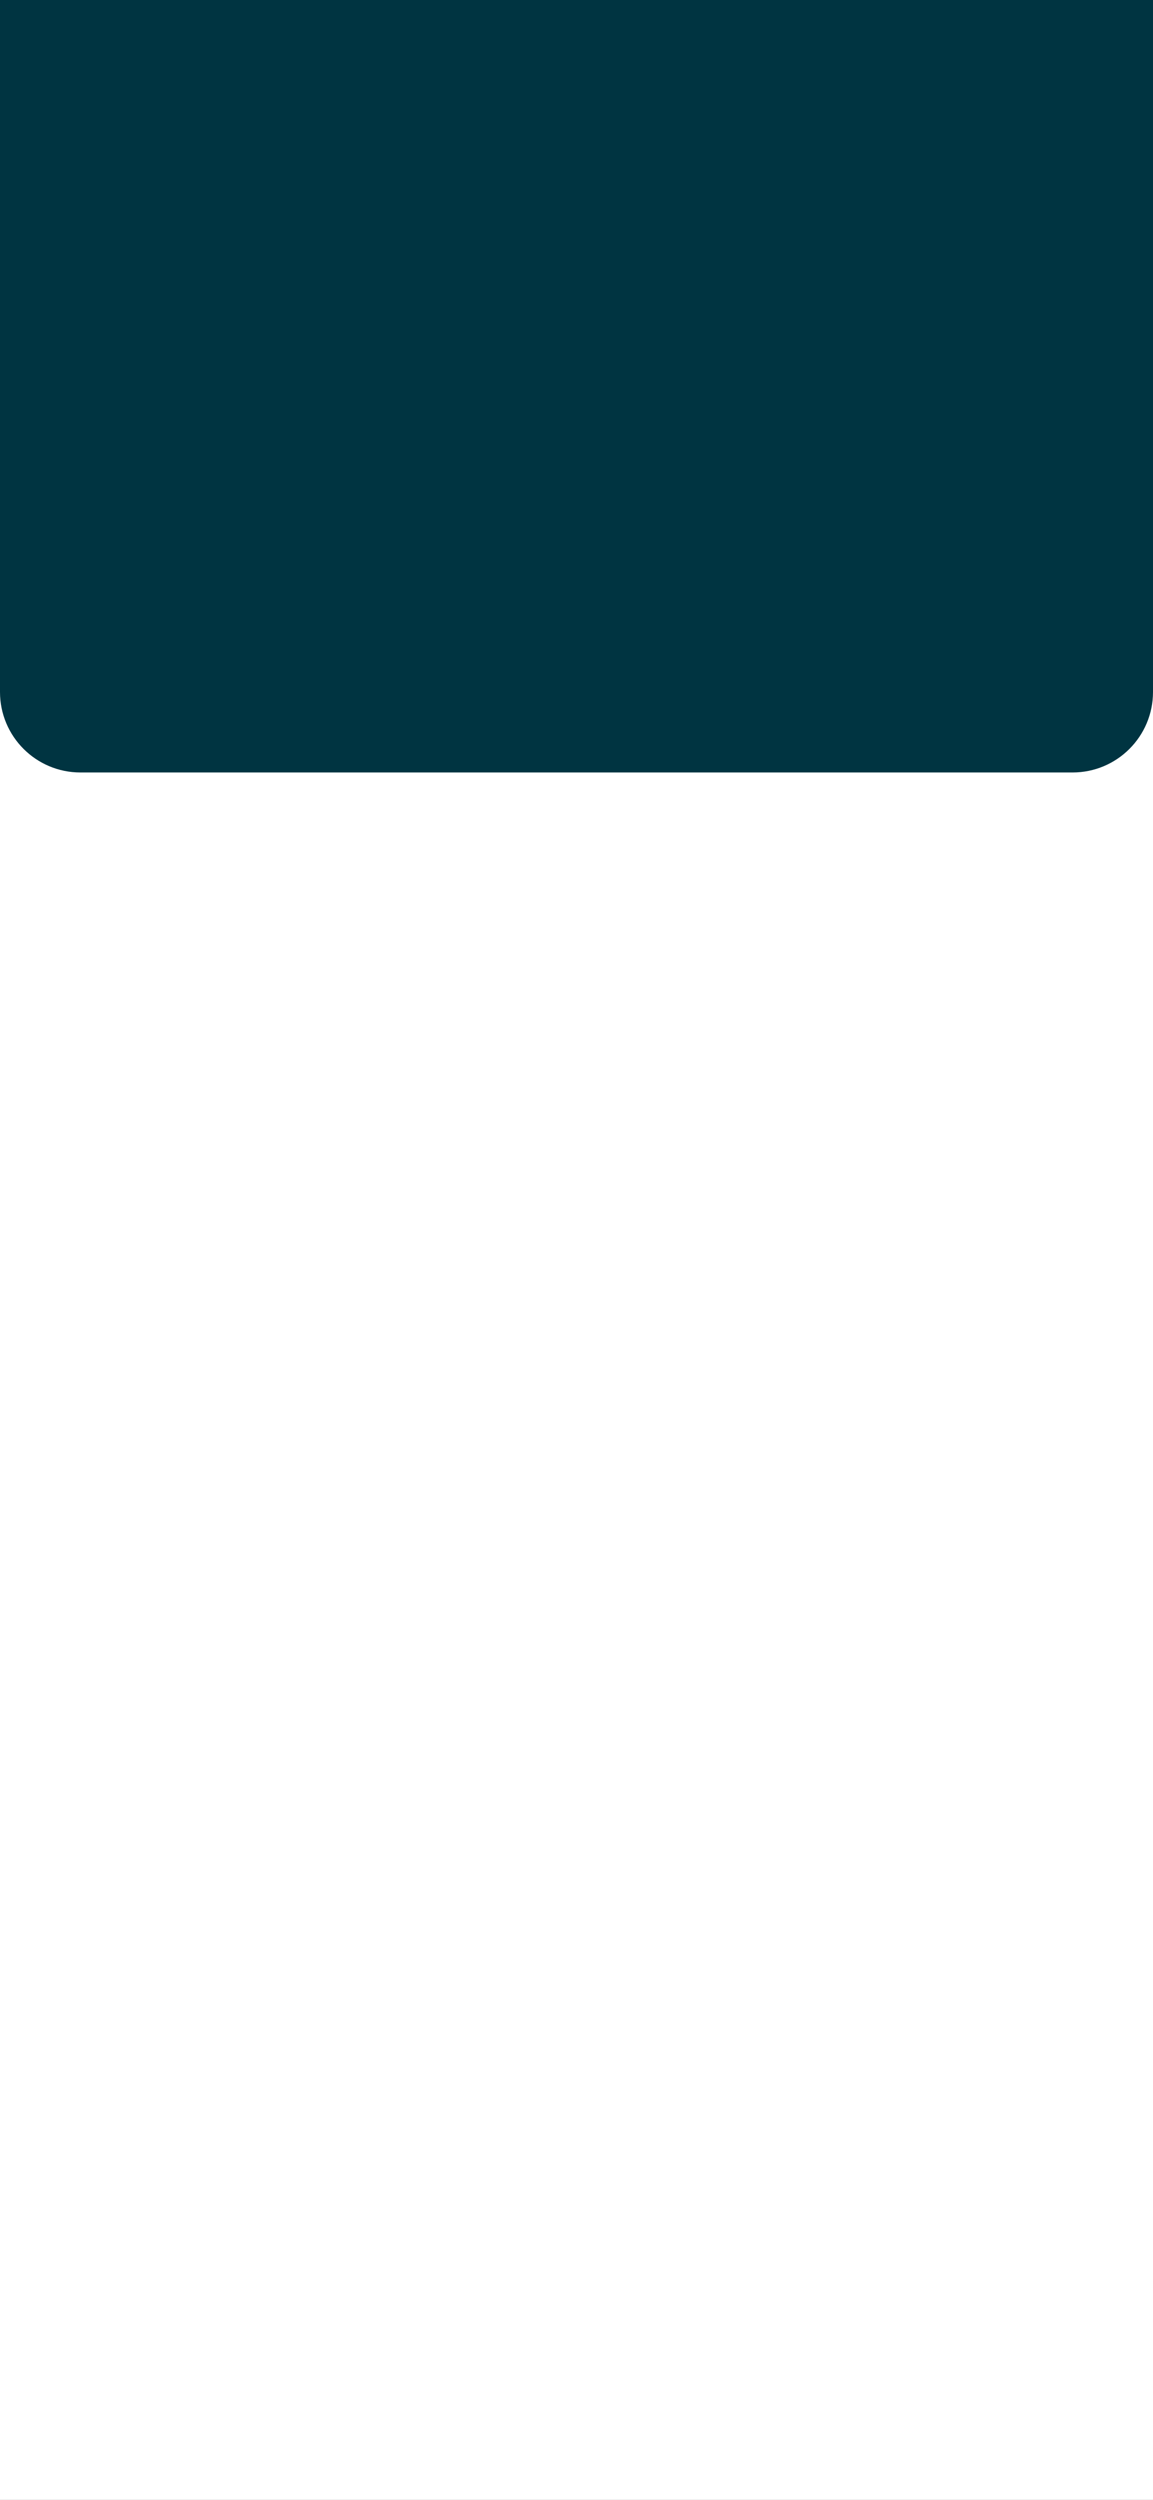 <svg width="430" height="932" viewBox="0 0 430 932" fill="none" xmlns="http://www.w3.org/2000/svg">
<rect x="0" y="0" width="430" height="932" fill="#808080" stroke="none"/>
<g clip-path="url(#clip0_324_2460)">
<rect width="430" height="932" fill="white"/>
<g clip-path="url(#clip1_324_2460)">
<path opacity="0.35" d="M377.52 16.067H392.535C393.613 16.067 394.487 16.941 394.487 18.019V23.424C394.487 24.502 393.613 25.376 392.535 25.376H377.52C376.442 25.376 375.568 24.502 375.568 23.424V18.019C375.568 16.941 376.442 16.067 377.52 16.067Z" stroke="white" stroke-width="0.901"/>
<path opacity="0.4" d="M395.839 18.92V22.523C396.564 22.218 397.035 21.508 397.035 20.721C397.035 19.935 396.564 19.225 395.839 18.92" fill="white"/>
<path d="M376.919 18.409C376.919 17.862 377.363 17.418 377.91 17.418H392.145C392.692 17.418 393.136 17.862 393.136 18.409V23.034C393.136 23.581 392.692 24.025 392.145 24.025H377.91C377.363 24.025 376.919 23.581 376.919 23.034V18.409Z" fill="white"/>
<path fill-rule="evenodd" clip-rule="evenodd" d="M363.704 17.666C365.7 17.666 367.62 18.433 369.067 19.808C369.176 19.914 369.35 19.913 369.458 19.805L370.499 18.754C370.553 18.699 370.584 18.625 370.583 18.548C370.583 18.471 370.552 18.397 370.497 18.343C366.699 14.704 360.708 14.704 356.911 18.343C356.856 18.397 356.824 18.471 356.824 18.548C356.823 18.625 356.854 18.699 356.908 18.754L357.95 19.805C358.057 19.913 358.231 19.915 358.34 19.808C359.787 18.433 361.707 17.666 363.704 17.666ZM363.704 21.085C364.801 21.085 365.859 21.493 366.672 22.229C366.782 22.334 366.955 22.331 367.062 22.224L368.102 21.173C368.157 21.118 368.187 21.043 368.187 20.965C368.186 20.887 368.154 20.813 368.098 20.759C365.622 18.456 361.788 18.456 359.312 20.759C359.256 20.813 359.224 20.887 359.223 20.965C359.223 21.043 359.253 21.118 359.308 21.173L360.348 22.224C360.455 22.331 360.628 22.334 360.738 22.229C361.551 21.493 362.608 21.085 363.704 21.085ZM365.788 23.386C365.789 23.464 365.759 23.539 365.703 23.594L363.904 25.41C363.851 25.463 363.779 25.493 363.704 25.493C363.629 25.493 363.557 25.463 363.504 25.41L361.704 23.594C361.649 23.539 361.618 23.464 361.62 23.386C361.622 23.308 361.655 23.234 361.713 23.182C362.862 22.21 364.545 22.21 365.695 23.182C365.752 23.234 365.786 23.308 365.788 23.386Z" fill="white"/>
<path fill-rule="evenodd" clip-rule="evenodd" d="M351.394 15.916H350.493C349.995 15.916 349.592 16.32 349.592 16.817V24.625C349.592 25.123 349.995 25.526 350.493 25.526H351.394C351.891 25.526 352.295 25.123 352.295 24.625V16.817C352.295 16.32 351.891 15.916 351.394 15.916ZM346.288 18.019H347.189C347.687 18.019 348.09 18.422 348.09 18.92V24.625C348.09 25.123 347.687 25.526 347.189 25.526H346.288C345.791 25.526 345.388 25.123 345.388 24.625V18.92C345.388 18.422 345.791 18.019 346.288 18.019ZM342.985 20.121H342.084C341.587 20.121 341.183 20.524 341.183 21.022V24.625C341.183 25.123 341.587 25.526 342.084 25.526H342.985C343.483 25.526 343.886 25.123 343.886 24.625V21.022C343.886 20.524 343.483 20.121 342.985 20.121ZM338.781 21.923H337.88C337.382 21.923 336.979 22.326 336.979 22.824V24.625C336.979 25.123 337.382 25.526 337.88 25.526H338.781C339.278 25.526 339.682 25.123 339.682 24.625V22.824C339.682 22.326 339.278 21.923 338.781 21.923Z" fill="white"/>
<path d="M49.039 15.953C46.974 15.953 45.502 17.365 45.502 19.298V19.311C45.502 21.119 46.782 22.453 48.61 22.453C49.917 22.453 50.748 21.786 51.098 21.034H51.23C51.23 21.106 51.223 21.179 51.223 21.252C51.151 23.073 50.511 24.551 49 24.551C48.162 24.551 47.574 24.115 47.324 23.449L47.304 23.383H45.628L45.641 23.455C45.944 24.914 47.251 25.95 49 25.95C51.395 25.95 52.84 24.049 52.84 20.842V20.829C52.84 17.398 51.072 15.953 49.039 15.953ZM49.033 21.146C47.95 21.146 47.165 20.354 47.165 19.252V19.239C47.165 18.177 48.003 17.339 49.052 17.339C50.108 17.339 50.933 18.19 50.933 19.279V19.292C50.933 20.367 50.108 21.146 49.033 21.146ZM55.385 19.543C55.992 19.543 56.434 19.081 56.434 18.5C56.434 17.913 55.992 17.457 55.385 17.457C54.785 17.457 54.336 17.913 54.336 18.5C54.336 19.081 54.785 19.543 55.385 19.543ZM55.385 24.439C55.992 24.439 56.434 23.983 56.434 23.396C56.434 22.809 55.992 22.354 55.385 22.354C54.785 22.354 54.336 22.809 54.336 23.396C54.336 23.983 54.785 24.439 55.385 24.439ZM62.55 25.712H64.18V23.884H65.46V22.479H64.18V16.19H61.771C60.478 18.157 59.125 20.348 57.891 22.492V23.884H62.55V25.712ZM59.475 22.518V22.419C60.398 20.803 61.5 19.041 62.477 17.55H62.576V22.518H59.475ZM68.955 25.712H70.657V16.19H68.962L66.474 17.939V19.543L68.843 17.866H68.955V25.712Z" fill="white"/>
</g>
<path d="M430 -412H0V258C0 274.569 13.431 288 30 288H400C416.569 288 430 274.569 430 258V-412Z" fill="#003441"/>
</g>
<defs>
<clipPath id="clip0_324_2460">
<rect width="430" height="932" fill="white"/>
</clipPath>
<clipPath id="clip1_324_2460">
<rect width="430" height="53" fill="white"/>
</clipPath>
</defs>
</svg>
